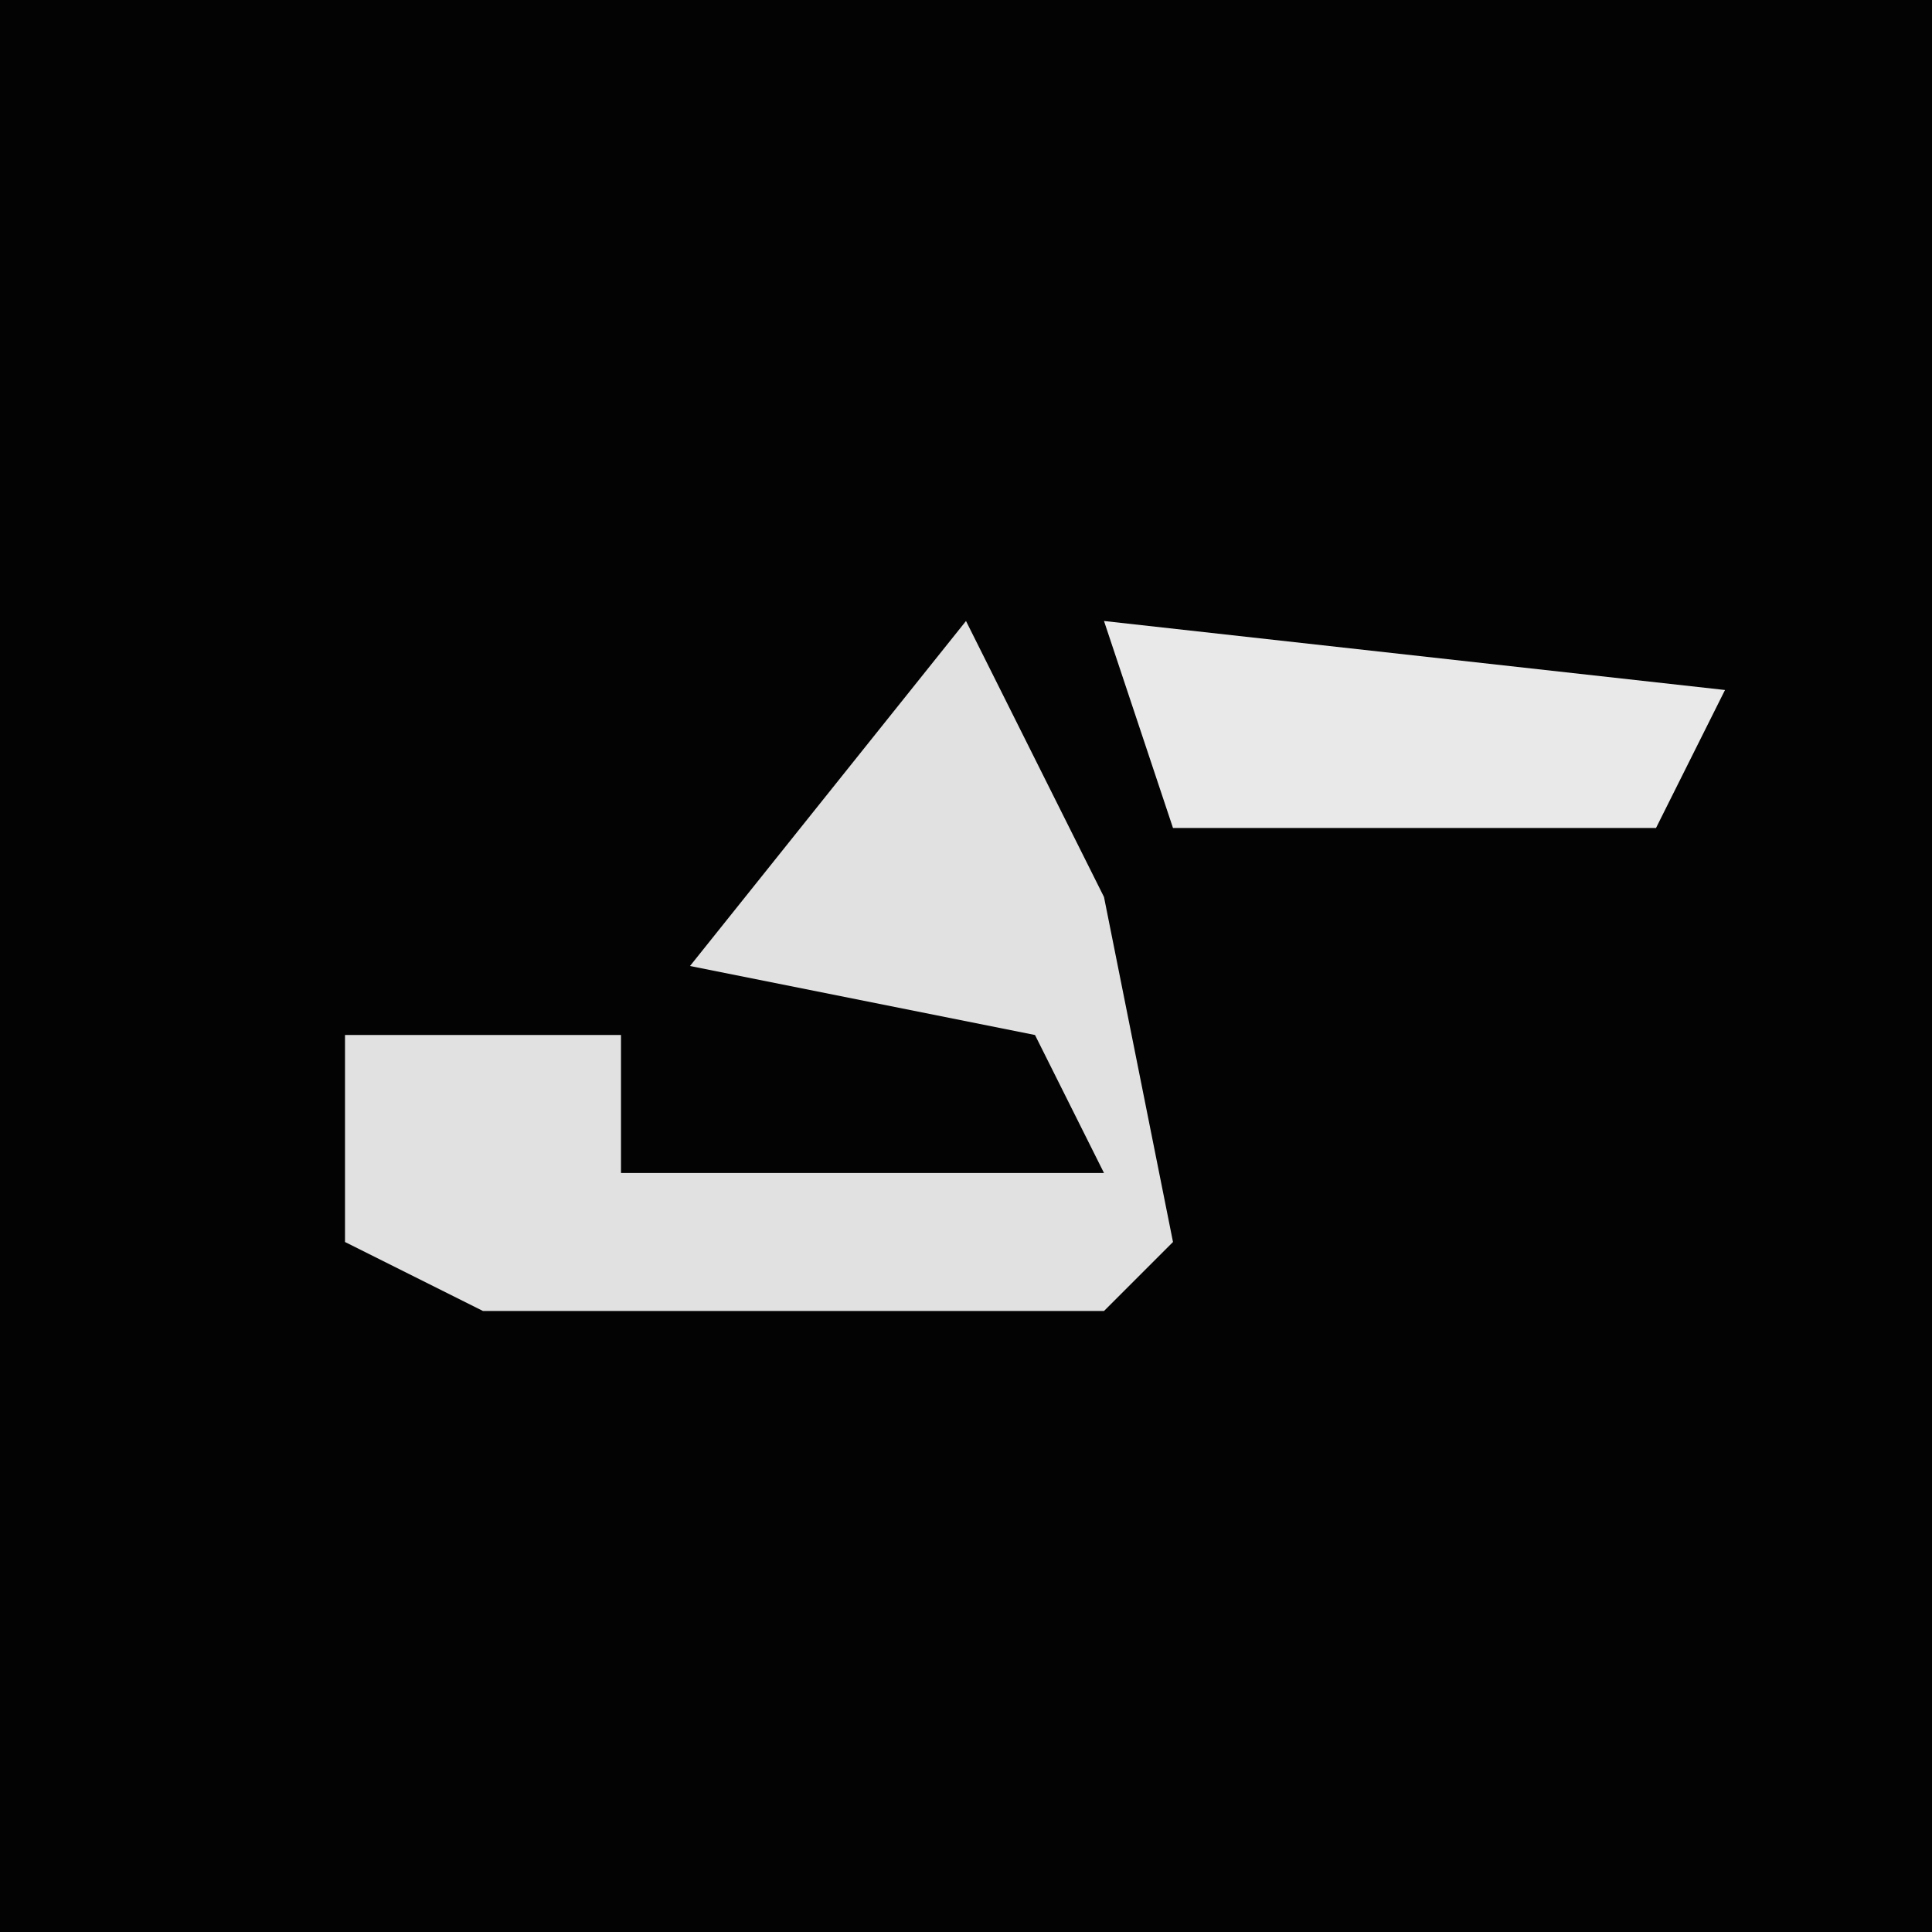 <?xml version="1.0" encoding="UTF-8"?>
<svg version="1.1" xmlns="http://www.w3.org/2000/svg" width="28" height="28">
<path d="M0,0 L28,0 L28,28 L0,28 Z " fill="#030303" transform="translate(0,0)"/>
<path d="M0,0 L2,4 L3,9 L2,10 L-7,10 L-9,9 L-9,6 L-5,6 L-5,8 L2,8 L1,6 L-4,5 Z " fill="#E1E1E1" transform="translate(14,9)"/>
<path d="M0,0 L9,1 L8,3 L1,3 Z " fill="#E9E9E9" transform="translate(16,9)"/>
</svg>

